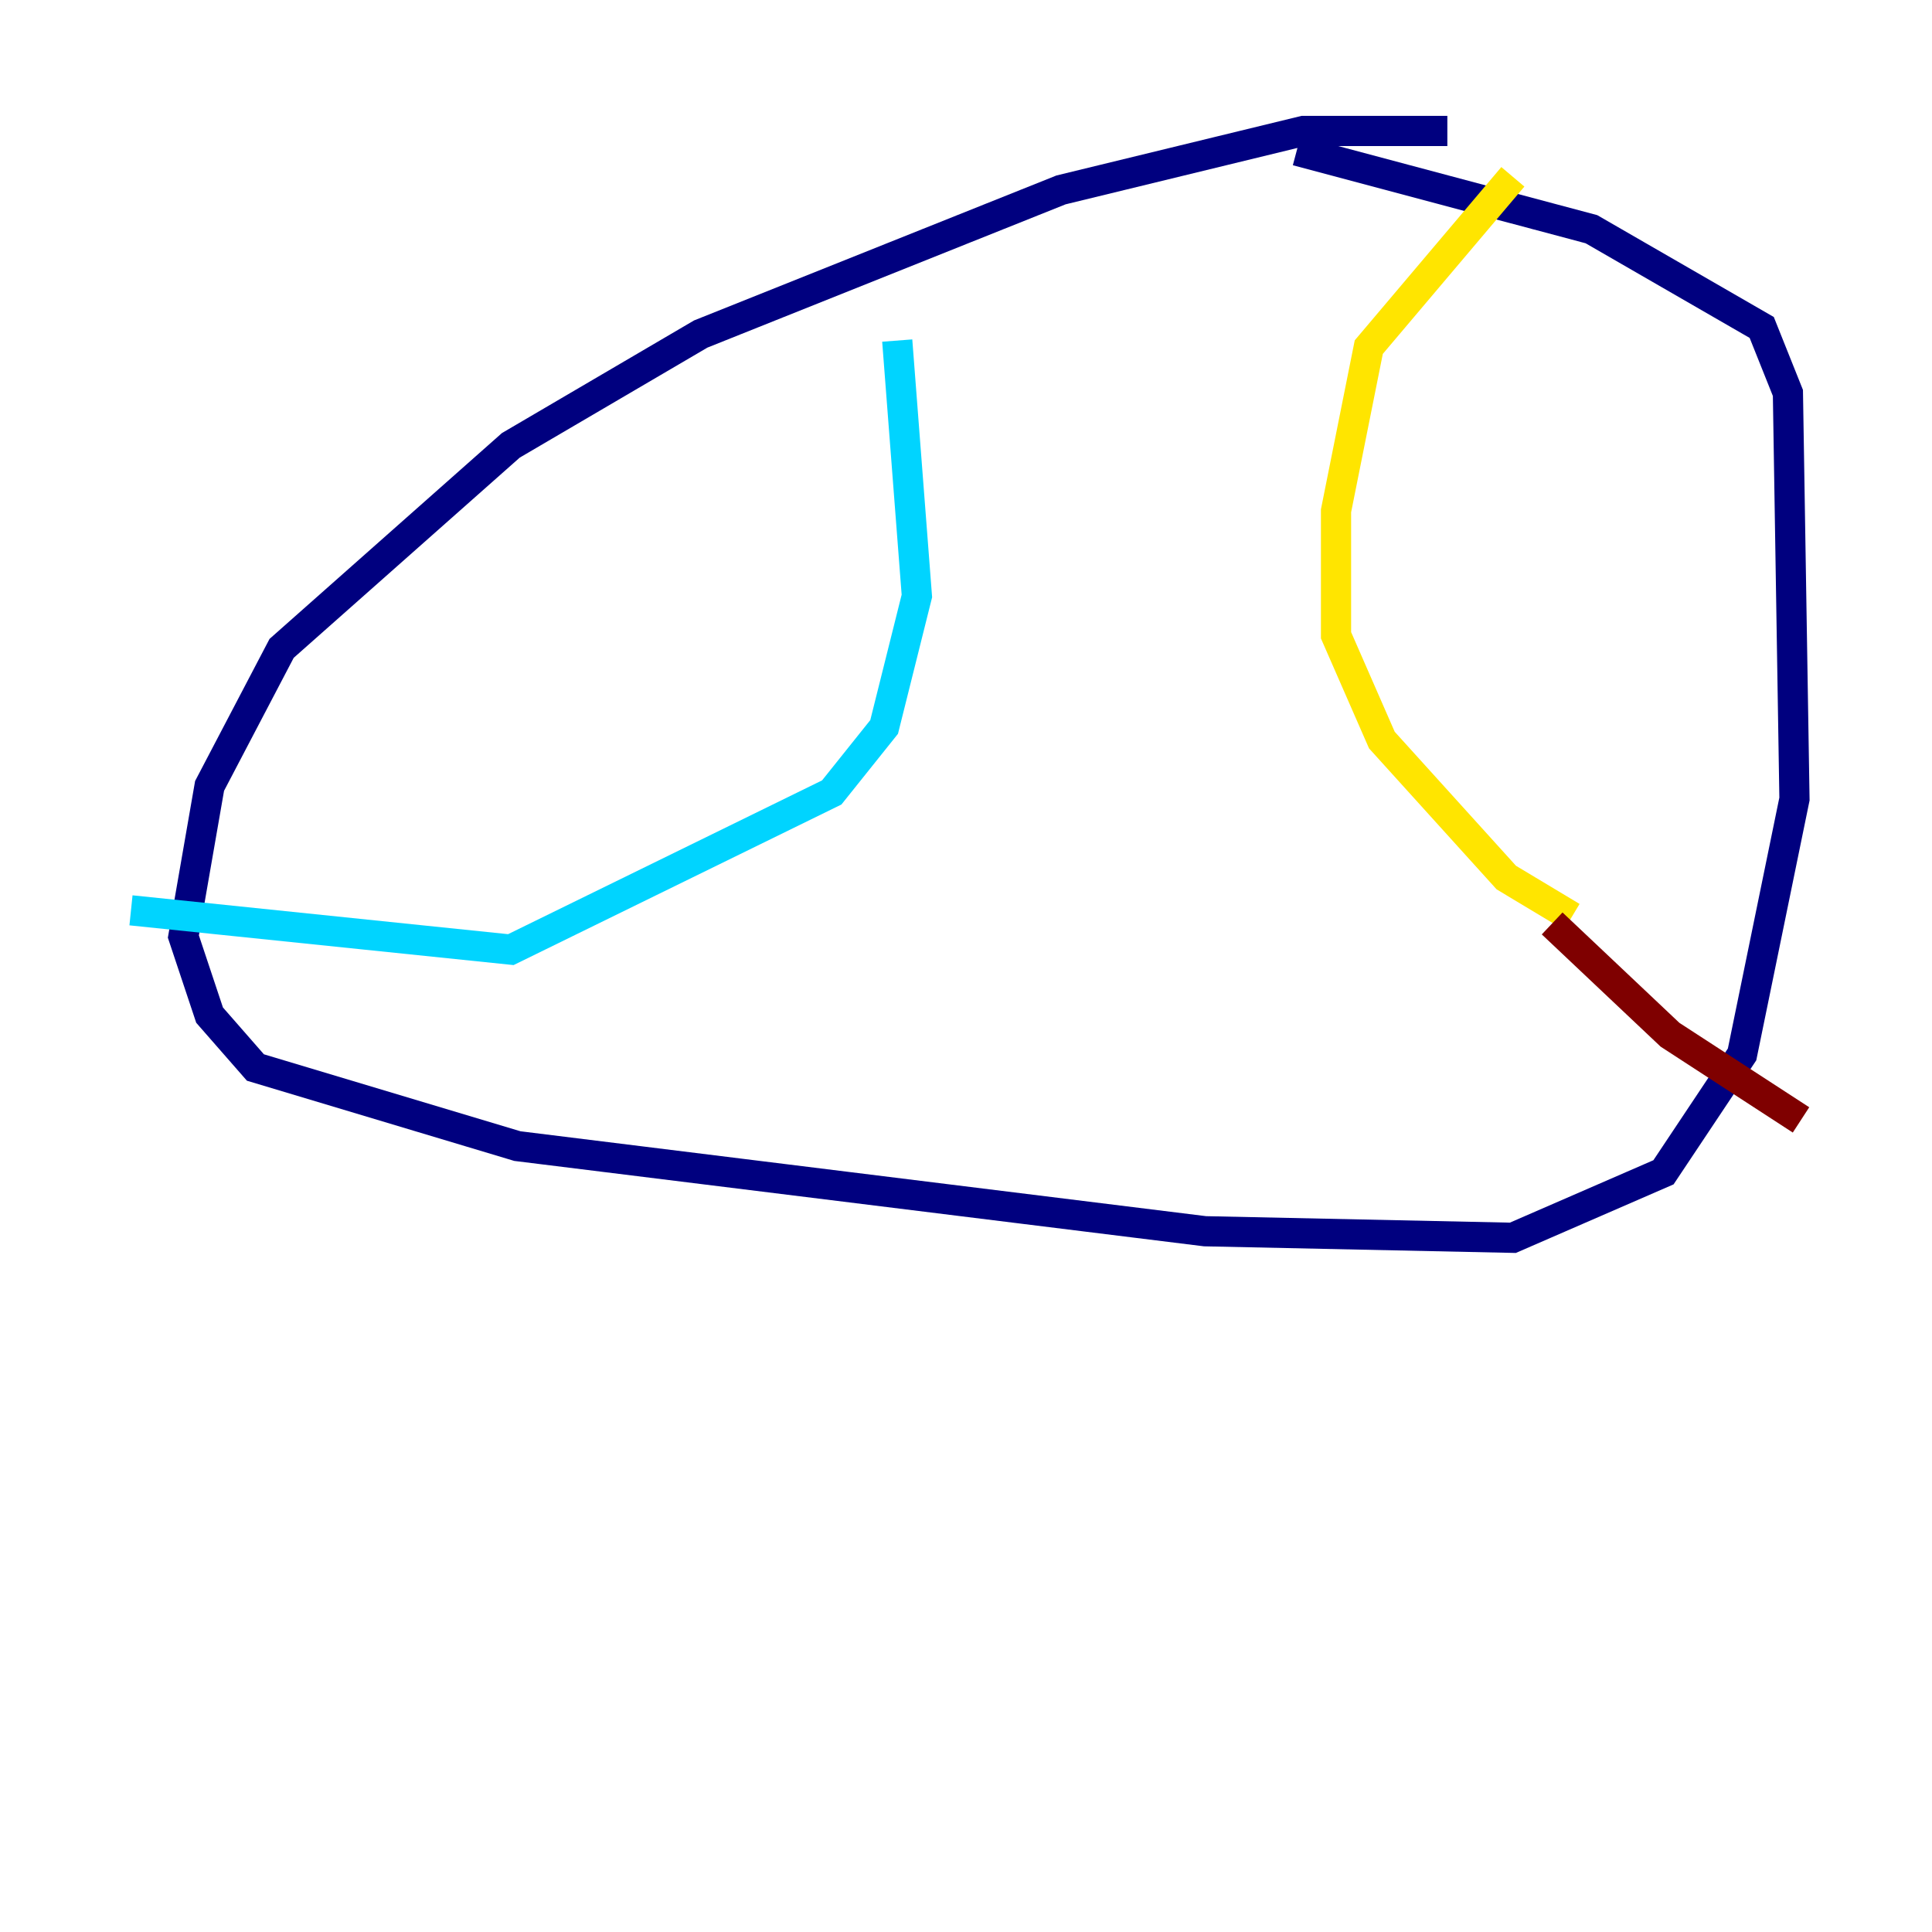 <?xml version="1.0" encoding="utf-8" ?>
<svg baseProfile="tiny" height="128" version="1.2" viewBox="0,0,128,128" width="128" xmlns="http://www.w3.org/2000/svg" xmlns:ev="http://www.w3.org/2001/xml-events" xmlns:xlink="http://www.w3.org/1999/xlink"><defs /><polyline fill="none" points="95.891,8.678 86.346,8.678 70.291,12.583 46.427,22.129 33.844,29.505 18.658,42.956 13.885,52.068 12.149,62.047 13.885,67.254 16.922,70.725 34.278,75.932 79.837,81.573 100.231,82.007 110.21,77.668 115.417,69.858 118.888,52.936 118.454,26.034 116.719,21.695 105.437,15.186 85.912,9.98" stroke="#00007f" stroke-width="2" /><polyline fill="none" points="59.444,22.563 60.746,39.485 58.576,48.163 55.105,52.502 33.844,62.915 8.678,60.312" stroke="#00d4ff" stroke-width="2" /><polyline fill="none" points="100.231,11.715 90.685,22.997 88.515,33.844 88.515,42.088 91.552,49.031 99.797,58.142 104.136,60.746" stroke="#ffe500" stroke-width="2" /><polyline fill="none" points="102.834,61.18 110.644,68.556 119.322,74.197" stroke="#7f0000" stroke-width="2" /></svg>